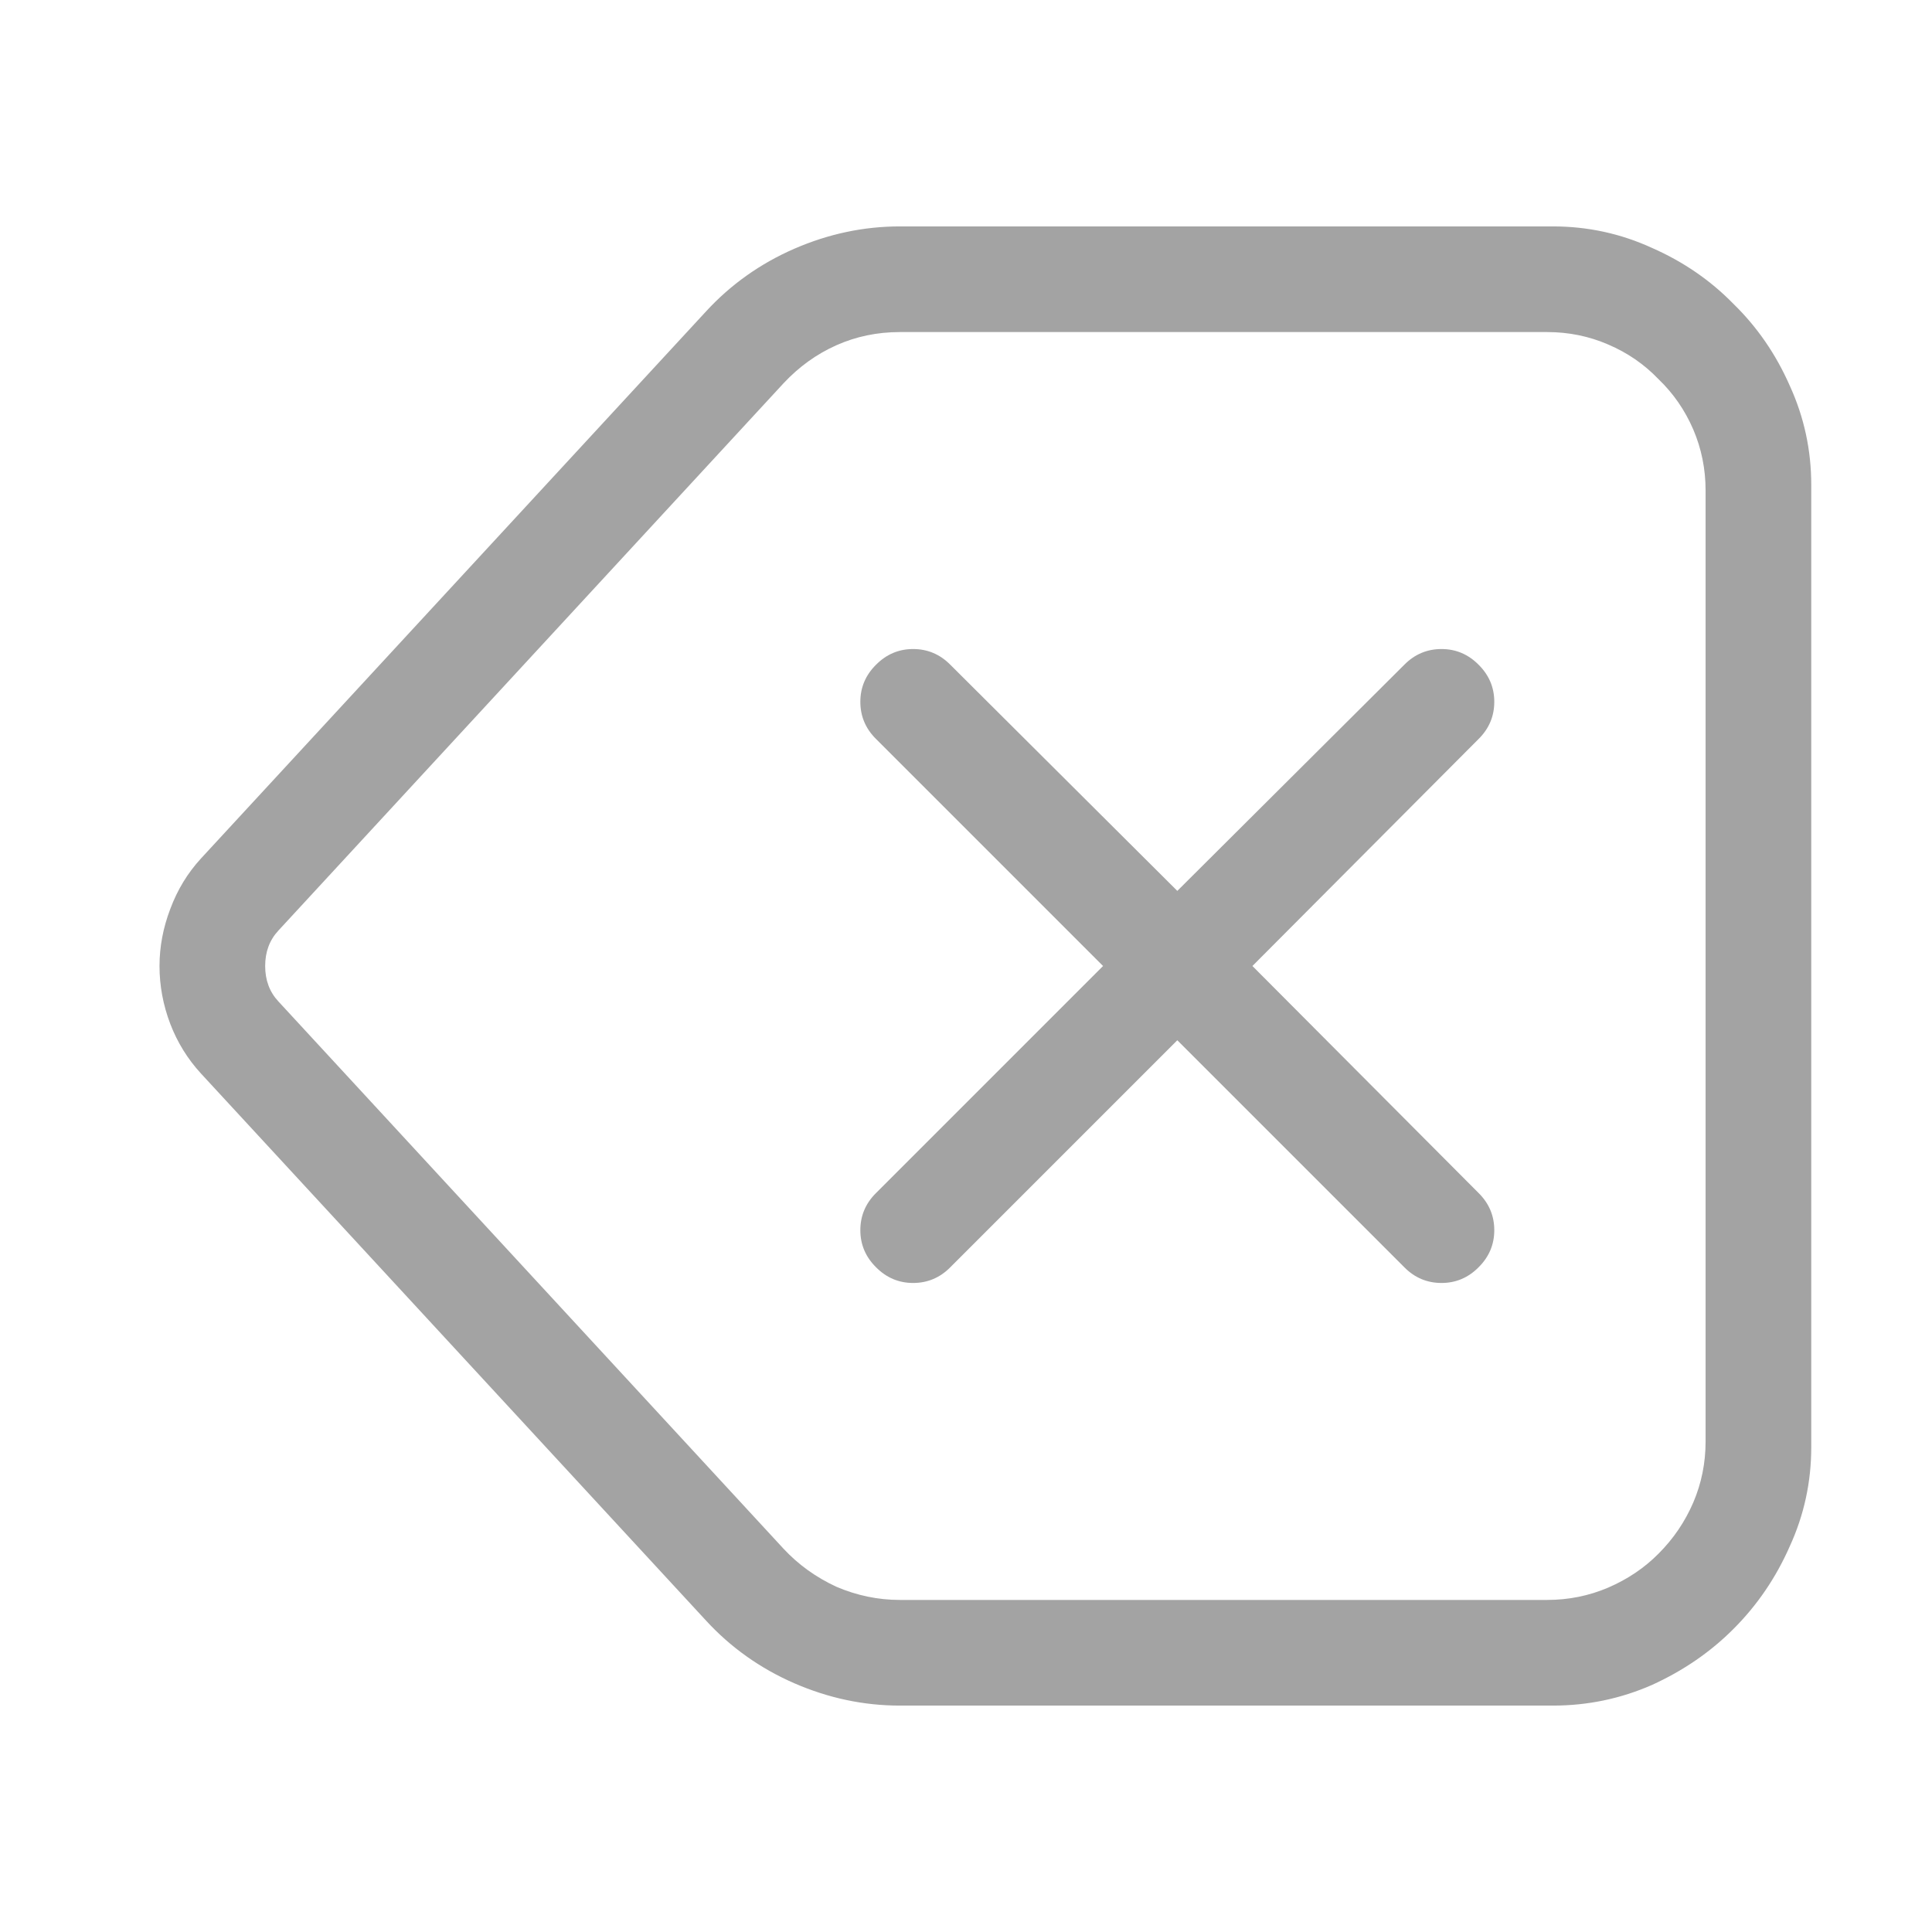 <svg width="16" height="16" viewBox="0 0 16 16" fill="none" xmlns="http://www.w3.org/2000/svg">
<path d="M1.321 8C1.321 7.84 1.351 7.683 1.41 7.528C1.469 7.369 1.554 7.23 1.663 7.111L5.847 2.579C6.052 2.356 6.296 2.183 6.578 2.06C6.861 1.937 7.152 1.875 7.453 1.875H12.86C13.148 1.875 13.421 1.934 13.681 2.053C13.94 2.167 14.166 2.322 14.357 2.518C14.553 2.709 14.708 2.935 14.822 3.194C14.941 3.454 15 3.728 15 4.015V11.985C15 12.273 14.941 12.546 14.822 12.806C14.708 13.065 14.553 13.293 14.357 13.489C14.166 13.681 13.94 13.836 13.681 13.954C13.421 14.068 13.148 14.125 12.86 14.125H7.453C7.152 14.125 6.861 14.063 6.578 13.94C6.296 13.817 6.052 13.644 5.847 13.421L1.663 8.889C1.554 8.77 1.469 8.633 1.41 8.479C1.351 8.324 1.321 8.164 1.321 8ZM12.812 13.25C12.99 13.25 13.159 13.216 13.318 13.148C13.478 13.079 13.617 12.986 13.735 12.867C13.858 12.744 13.954 12.603 14.023 12.443C14.091 12.284 14.125 12.115 14.125 11.938V4.062C14.125 3.885 14.091 3.716 14.023 3.557C13.954 3.397 13.858 3.258 13.735 3.14C13.617 3.017 13.478 2.921 13.318 2.853C13.159 2.784 12.99 2.75 12.812 2.75H7.453C7.266 2.75 7.091 2.786 6.927 2.859C6.763 2.932 6.617 3.037 6.489 3.174L2.306 7.706C2.233 7.784 2.196 7.882 2.196 8C2.196 8.118 2.233 8.216 2.306 8.294L6.489 12.826C6.612 12.958 6.758 13.063 6.927 13.141C7.095 13.213 7.271 13.25 7.453 13.25H12.812ZM9.75 8.615L7.87 10.495C7.784 10.582 7.681 10.625 7.562 10.625C7.444 10.625 7.341 10.582 7.255 10.495C7.168 10.409 7.125 10.306 7.125 10.188C7.125 10.069 7.168 9.966 7.255 9.88L9.135 8L7.255 6.12C7.168 6.034 7.125 5.931 7.125 5.812C7.125 5.694 7.168 5.591 7.255 5.505C7.341 5.418 7.444 5.375 7.562 5.375C7.681 5.375 7.784 5.418 7.87 5.505L9.75 7.378L11.63 5.505C11.716 5.418 11.819 5.375 11.938 5.375C12.056 5.375 12.159 5.418 12.245 5.505C12.332 5.591 12.375 5.694 12.375 5.812C12.375 5.931 12.332 6.034 12.245 6.12L10.372 8L12.245 9.88C12.332 9.966 12.375 10.069 12.375 10.188C12.375 10.306 12.332 10.409 12.245 10.495C12.159 10.582 12.056 10.625 11.938 10.625C11.819 10.625 11.716 10.582 11.63 10.495L9.75 8.615Z" fill="black" fill-opacity="0.361"/>
</svg>
